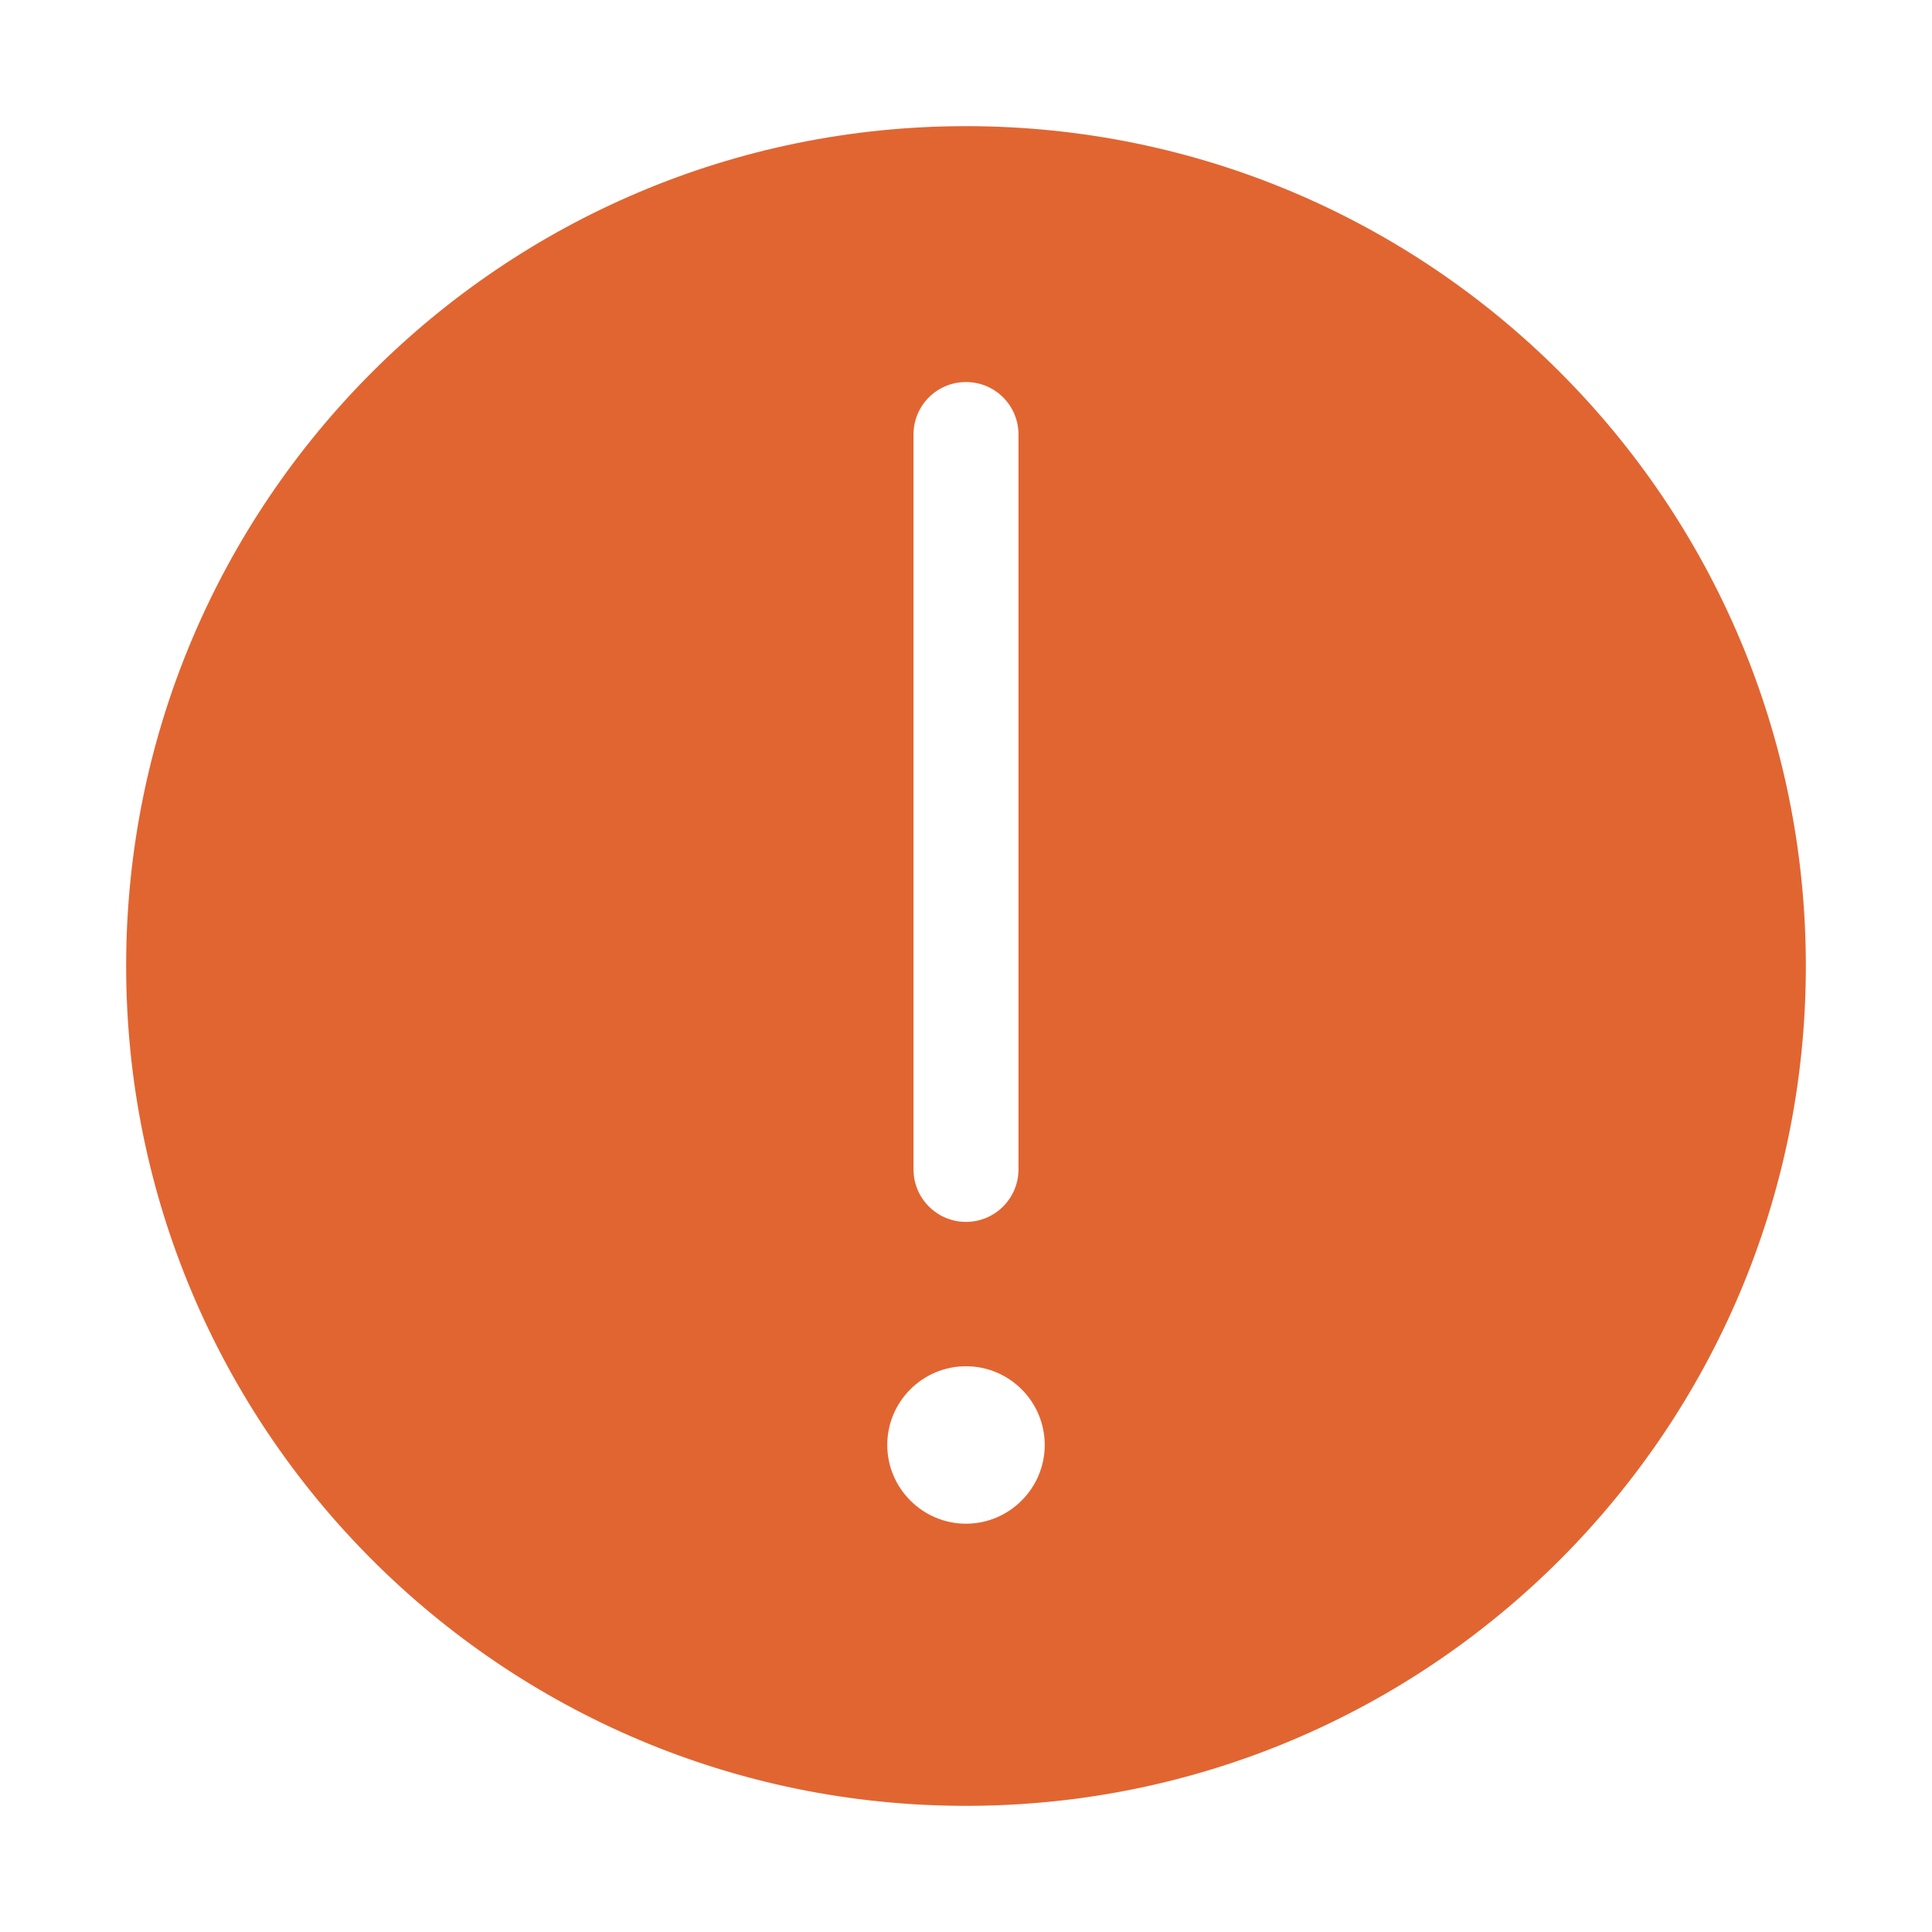 <?xml version="1.0" standalone="no"?><!DOCTYPE svg PUBLIC "-//W3C//DTD SVG 1.1//EN" "http://www.w3.org/Graphics/SVG/1.1/DTD/svg11.dtd"><svg t="1522997054579" class="icon" style="" viewBox="0 0 1024 1024" version="1.1" xmlns="http://www.w3.org/2000/svg" p-id="1446" xmlns:xlink="http://www.w3.org/1999/xlink" width="200" height="200"><defs><style type="text/css"></style></defs><path d="M511.999 66.862c-245.827 0-445.138 199.204-445.138 445.138 0 245.827 199.311 445.138 445.138 445.138 245.826 0 445.138-199.311 445.138-445.138C957.138 266.066 757.824 66.862 511.999 66.862zM484.178 230.311c0-15.431 12.443-27.822 27.822-27.822s27.822 12.389 27.822 27.822l0 389.496c0 15.324-12.443 27.822-27.822 27.822s-27.822-12.498-27.822-27.822L484.178 230.311zM511.999 807.599c-22.986 0-41.731-18.8-41.731-41.731 0-23.04 18.746-41.731 41.731-41.731s41.731 18.693 41.731 41.731C553.731 788.799 534.985 807.599 511.999 807.599z" p-id="1447" fill="#e16531"></path></svg>